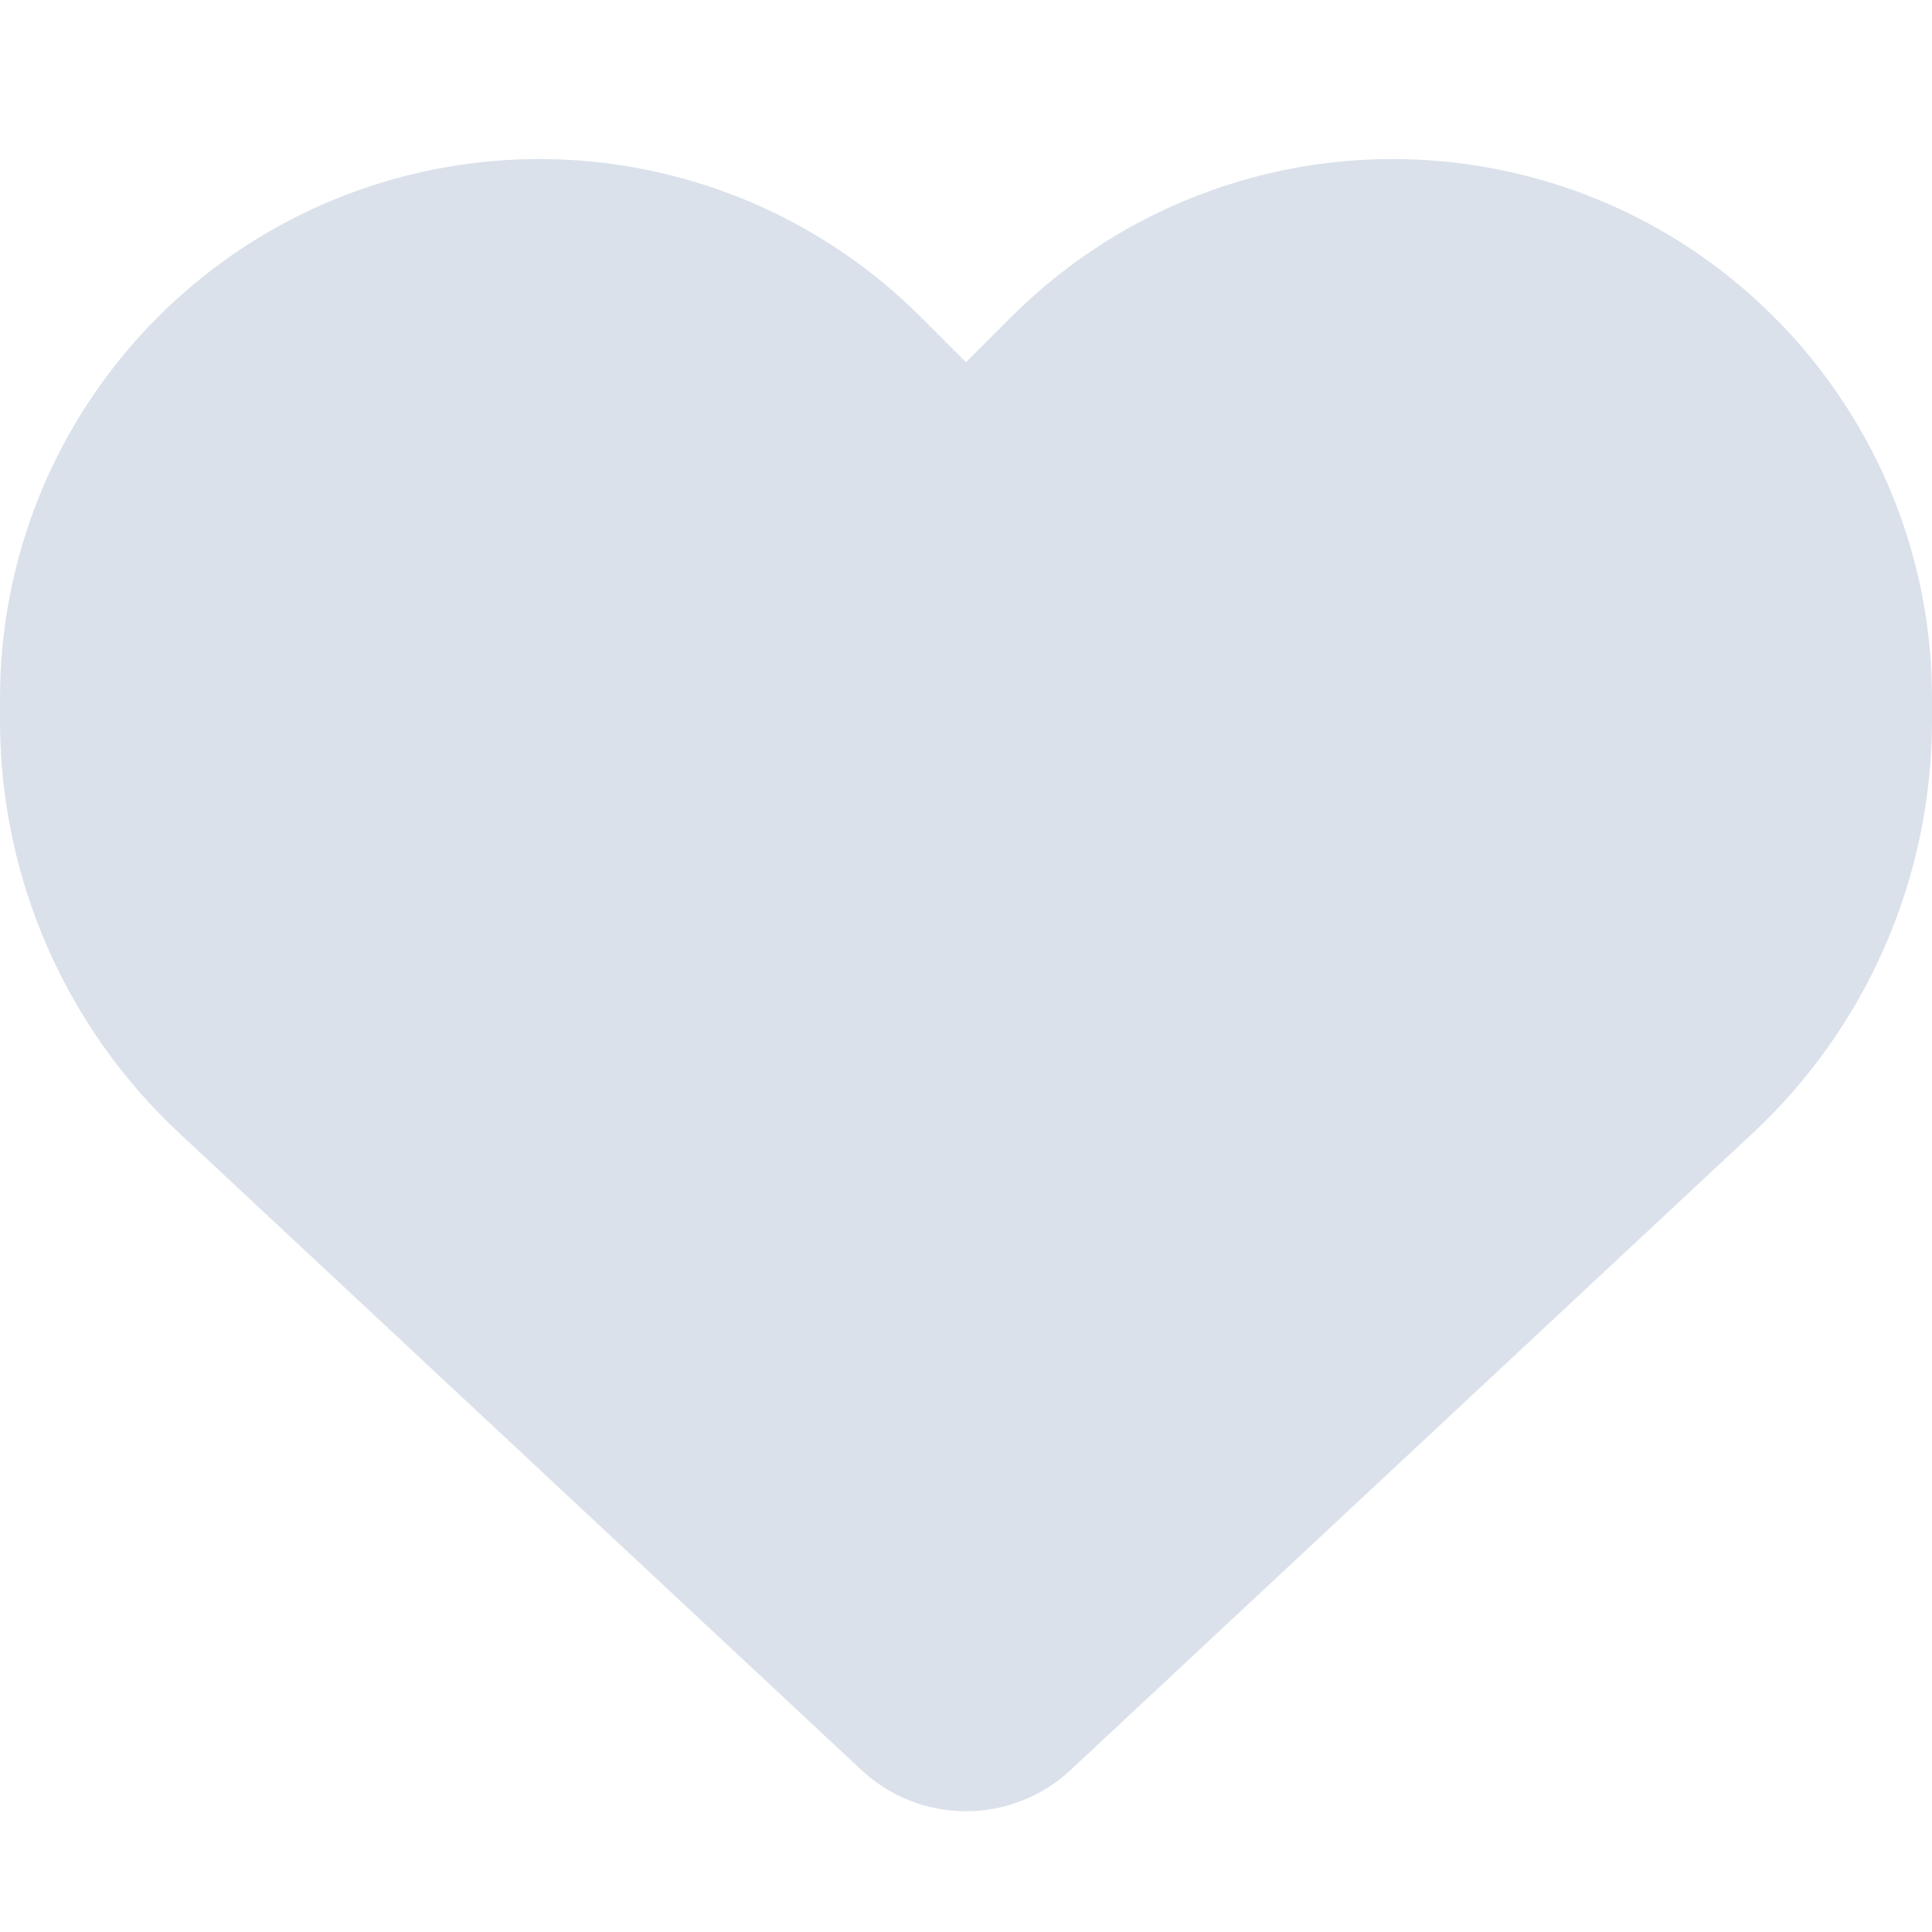 <svg width="14" height="14" viewBox="0 0 14 14" fill="none" xmlns="http://www.w3.org/2000/svg">
<path d="M1.302 8.214L6.243 12.827C6.448 13.018 6.718 13.125 7 13.125C7.282 13.125 7.552 13.018 7.757 12.827L12.698 8.214C13.53 7.44 14 6.355 14 5.22V5.061C14 3.15 12.619 1.52 10.735 1.206C9.488 0.998 8.22 1.405 7.328 2.297L7 2.625L6.672 2.297C5.78 1.405 4.512 0.998 3.265 1.206C1.381 1.52 0 3.15 0 5.061V5.22C0 6.355 0.47 7.44 1.302 8.214Z" fill="#CBD5E1" fill-opacity="0.71"/>
</svg>
